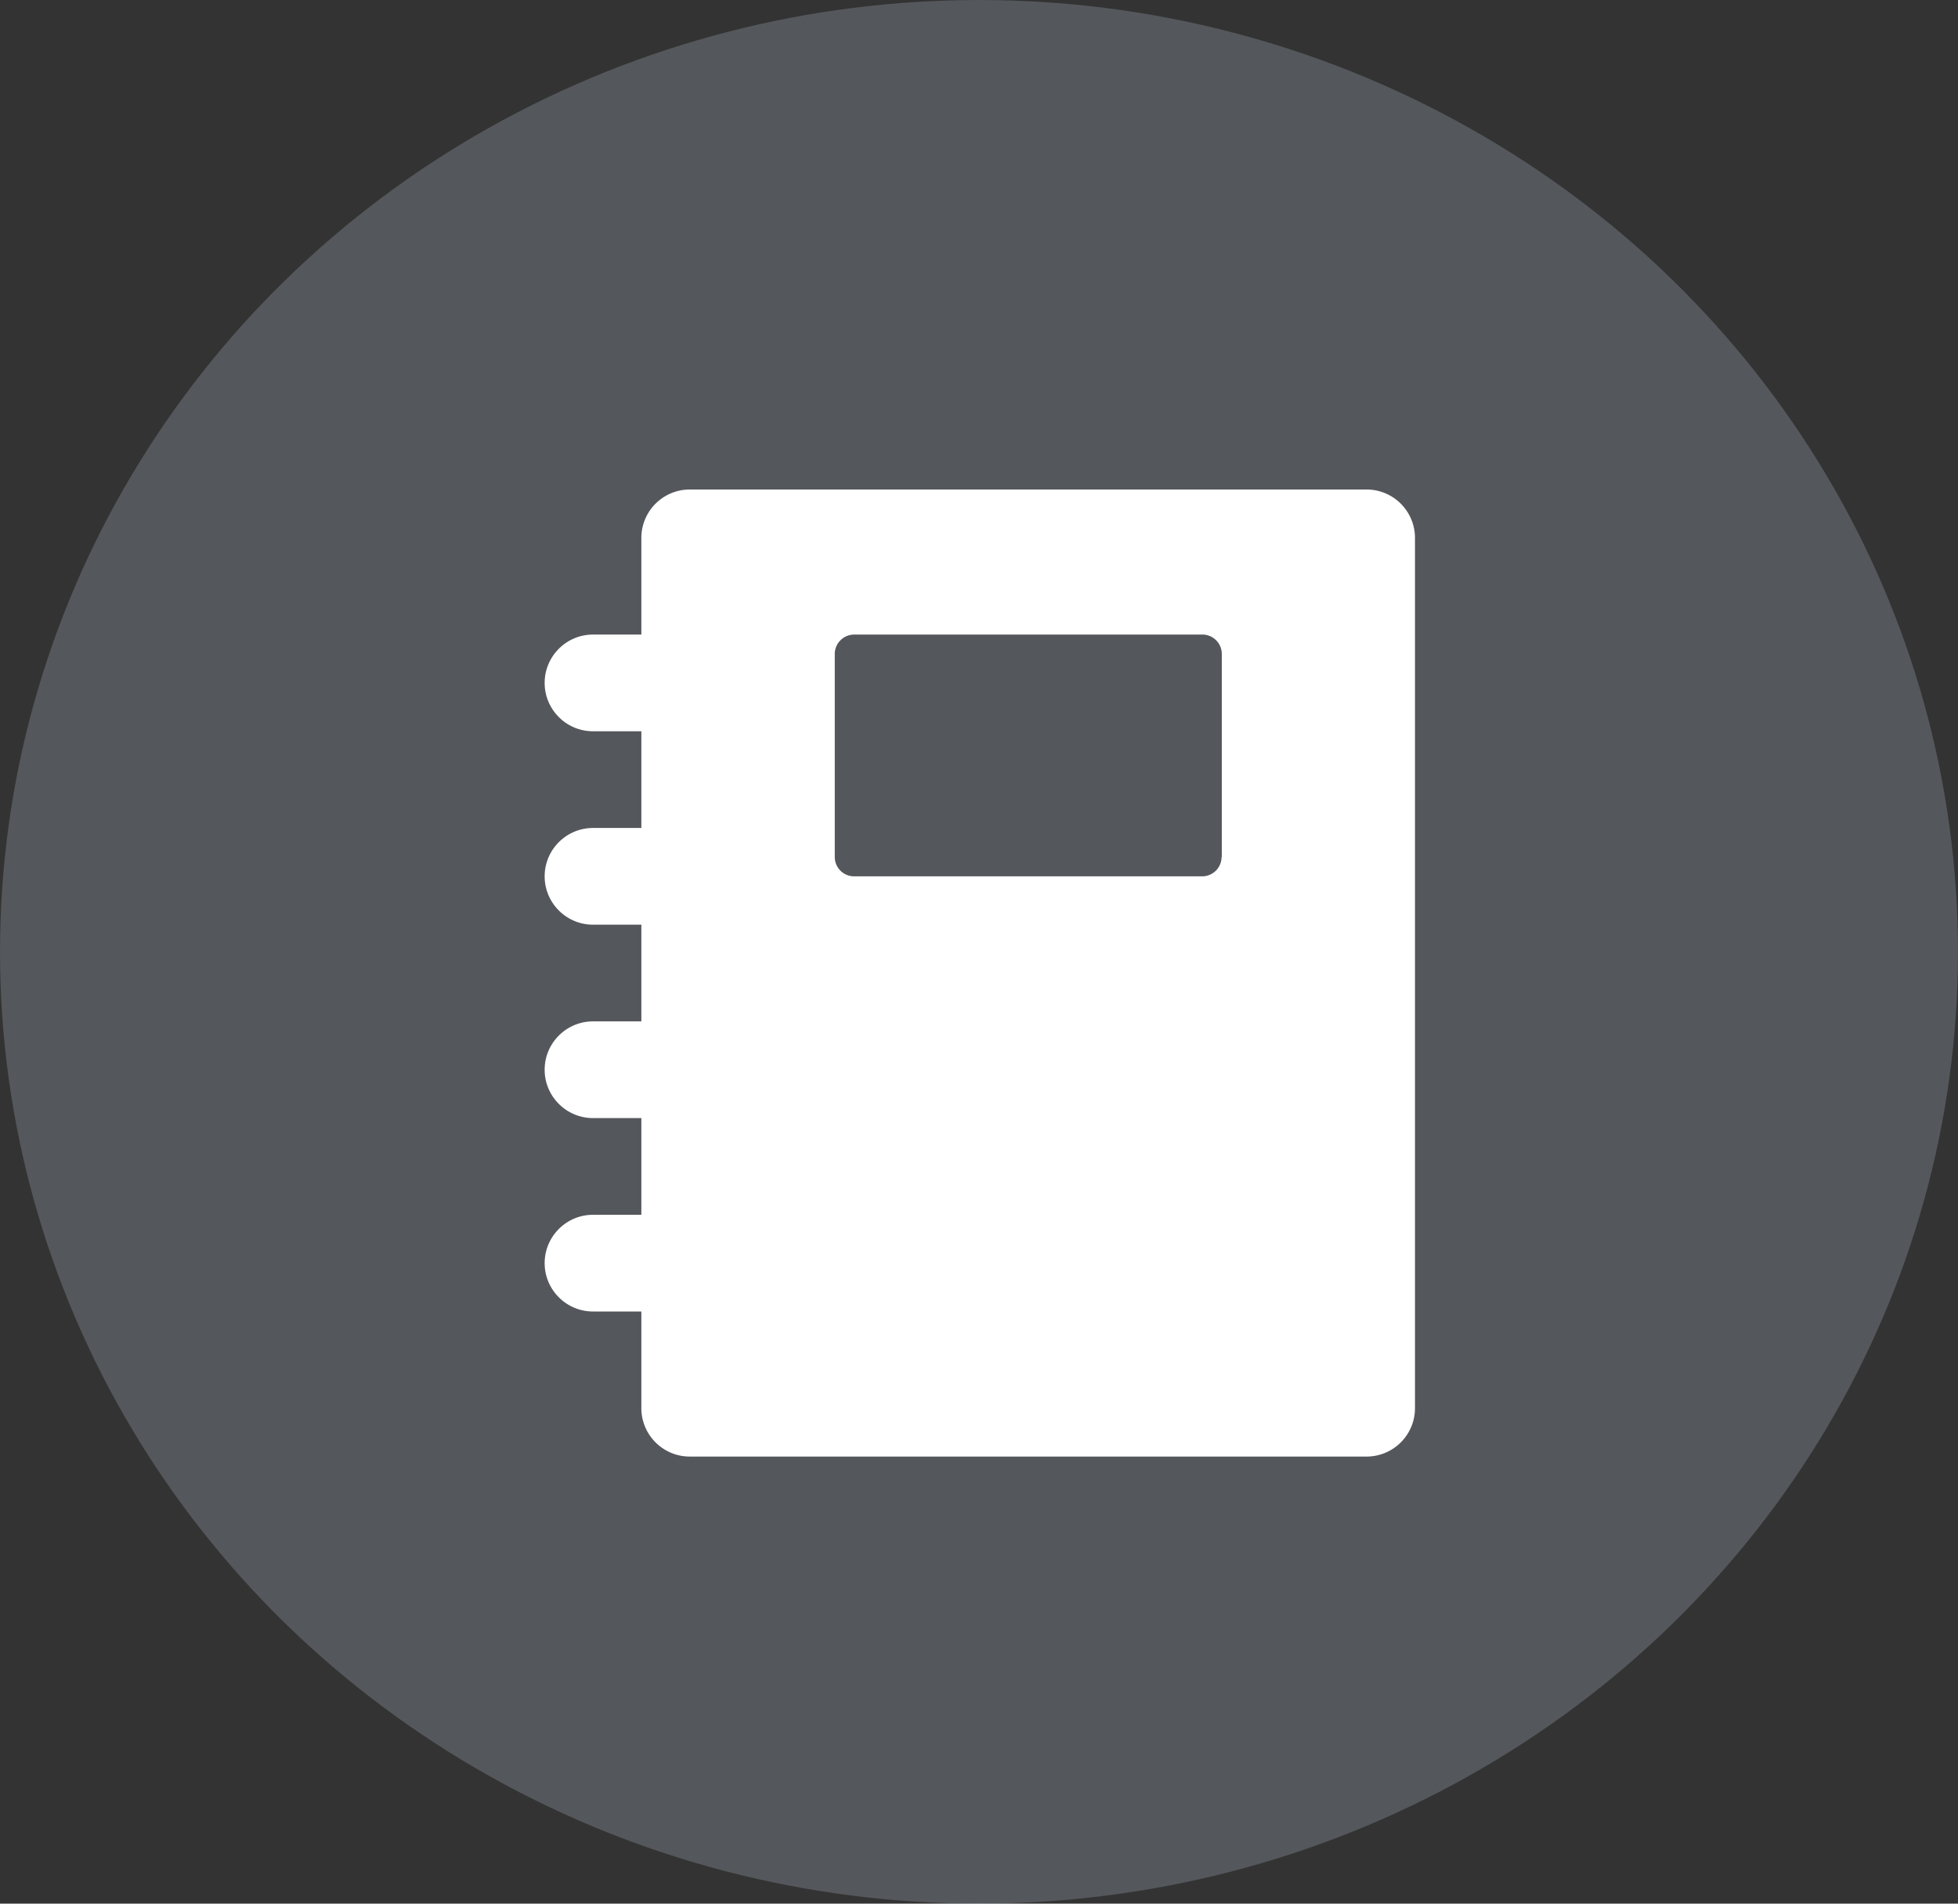 <svg xmlns="http://www.w3.org/2000/svg" viewBox="0 0 36 35"><rect x="0" y="0" width="36" height="35" fill="#333333" stroke="none"/><g fill="none" fill-rule="evenodd"><ellipse cx="18" cy="17.5" fill="#DAE8FC" opacity=".2" rx="18" ry="17.5"/><path d="M25.127 9H12.681a.89.89 0 00-.889.889v1.778h-.889c-.49 0-.889.399-.889.889s.399.889.889.889h.889v1.778h-.889c-.49 0-.889.399-.889.889s.399.889.889.889h.889v1.778h-.889c-.49 0-.889.399-.889.889s.399.889.889.889h.889v1.778h-.889c-.49 0-.889.399-.889.889s.399.889.889.889h.889v1.778c0 .49.399.889.889.889h12.446a.89.89 0 00.889-.889V9.889A.89.89 0 0025.127 9zm-2.667 6.755a.357.357 0 01-.357.357h-6.398a.356.356 0 01-.357-.357v-3.731c0-.196.161-.357.357-.357h6.402c.196 0 .357.158.357.357v3.731h-.004z" fill="#FFF" fill-rule="nonzero"/></g></svg>